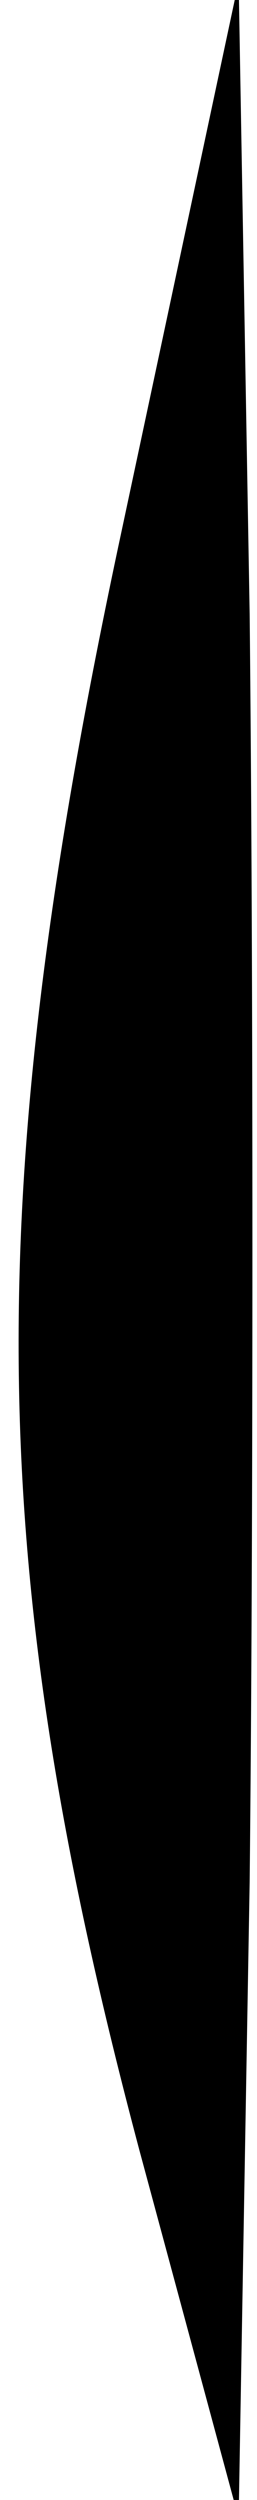 <?xml version="1.0" standalone="no"?>
<!DOCTYPE svg PUBLIC "-//W3C//DTD SVG 20010904//EN"
 "http://www.w3.org/TR/2001/REC-SVG-20010904/DTD/svg10.dtd">
<svg version="1.0" xmlns="http://www.w3.org/2000/svg"
 width="7pt" height="68pt" viewBox="0 0 7 68"
 preserveAspectRatio="xMidYMid meet">
<g transform="translate(0,68) scale(0.1,-0.1)"
fill="#000000" stroke="none">
<path fill="#000000" stroke="none" d="M33 535 c-39 -182 -37 -282 5 -440 l27
-100 3 173 c1 94 1 250 0 345 l-3 172 -32 -150z"/>
</g>
</svg>
